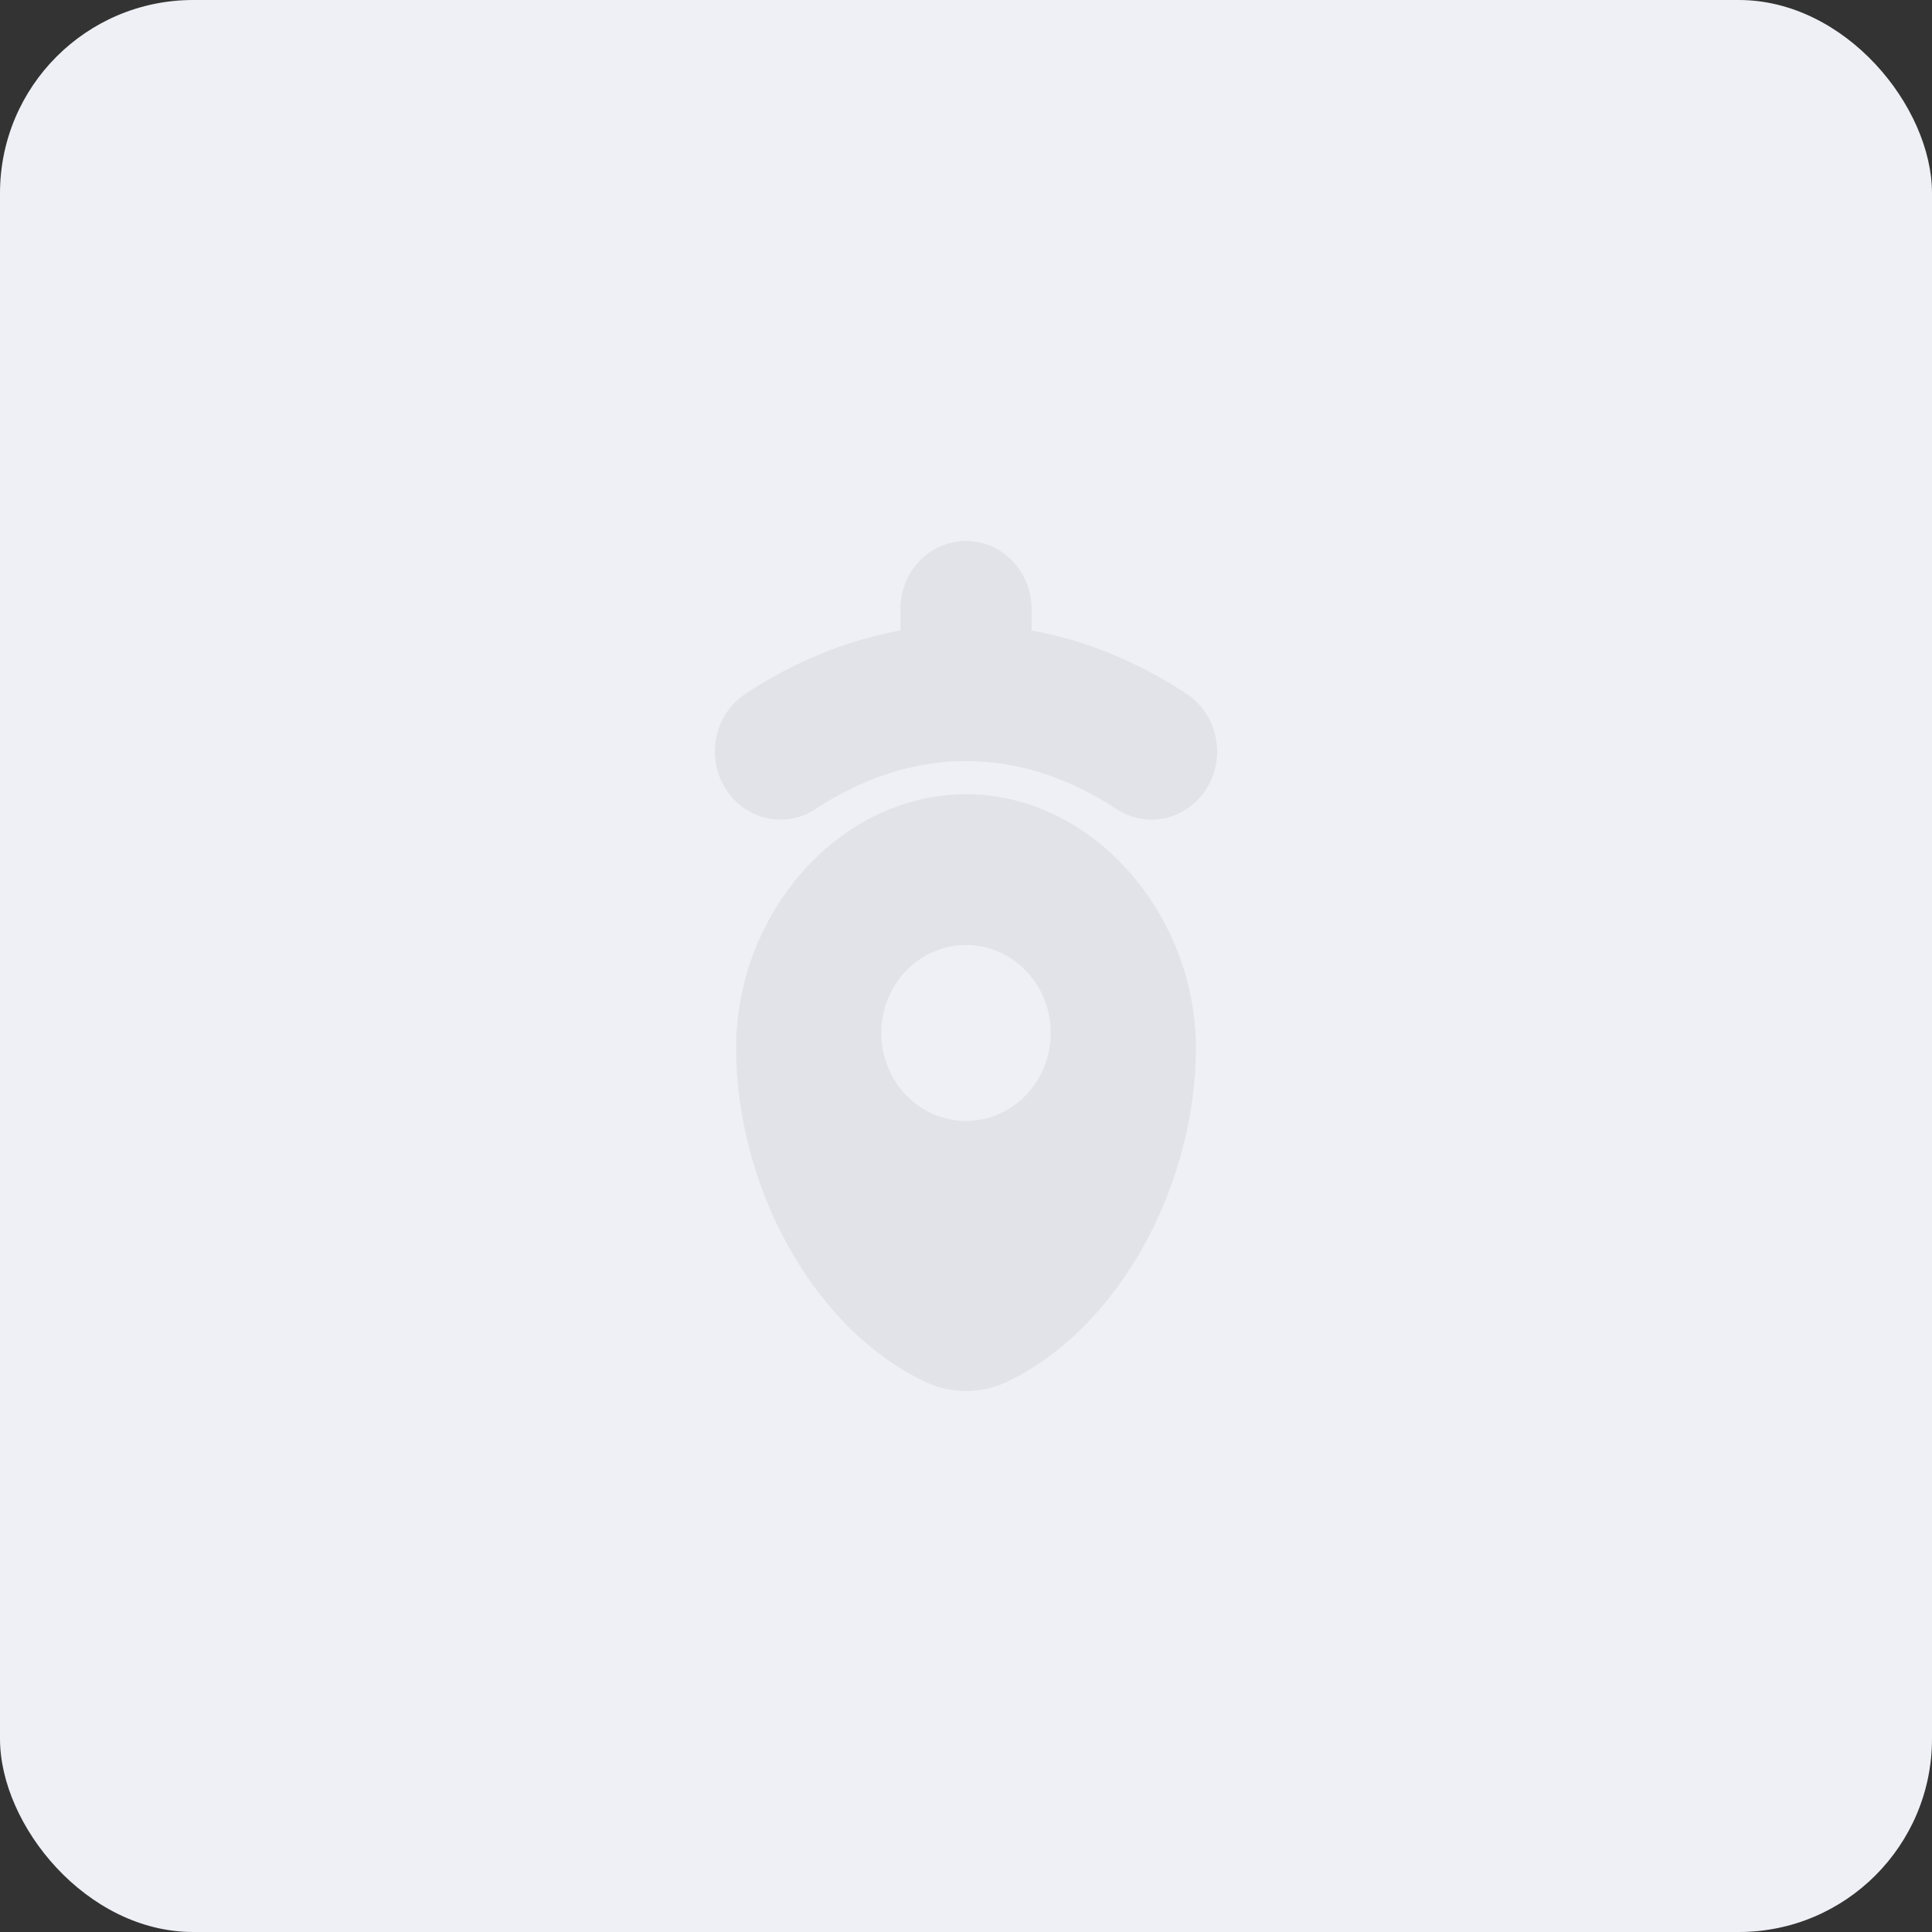 <svg width="240" height="240" viewBox="0 0 240 240" fill="none" xmlns="http://www.w3.org/2000/svg">
<rect x="0" y="0" width="240" height="240" fill="#333333" stroke="none"/>
<rect width="240" height="240" rx="24" fill="#EFF0F5"/>
<path d="M119.999 98.665C104.227 98.665 91.44 113.503 91.44 130.173C91.44 146.842 100.554 164.691 114.777 171.593C116.412 172.388 118.195 172.8 120.001 172.8C121.806 172.8 123.589 172.388 125.224 171.593C139.447 164.691 148.561 146.712 148.561 130.173C148.561 113.633 135.774 98.665 120.001 98.665H119.999ZM127.441 136.047C125.467 138.097 122.791 139.248 119.999 139.248C117.208 139.248 114.532 138.097 112.557 136.047C110.583 133.997 109.475 131.218 109.475 128.319C109.475 125.421 110.583 122.642 112.557 120.592C114.532 118.542 117.208 117.391 119.999 117.391C122.791 117.391 125.467 118.542 127.441 120.592C129.415 122.642 130.524 125.421 130.524 128.319C130.524 131.218 129.415 133.997 127.441 136.047Z" fill="#E2E3E9"/>
<path d="M147.414 86.201C141.239 82.132 134.743 79.508 128.152 78.323V75.666C128.152 70.99 124.502 67.2 119.999 67.2C115.497 67.2 111.847 70.99 111.847 75.666V78.323C105.257 79.508 98.76 82.132 92.585 86.201C88.784 88.707 87.657 93.938 90.07 97.885C92.483 101.832 97.52 103.002 101.322 100.497C113.366 92.561 126.632 92.561 138.676 100.497C140.031 101.39 141.543 101.816 143.037 101.816C145.735 101.816 148.376 100.427 149.929 97.886C152.342 93.939 151.216 88.707 147.414 86.202V86.201Z" fill="#E2E3E9"/>
</svg>
